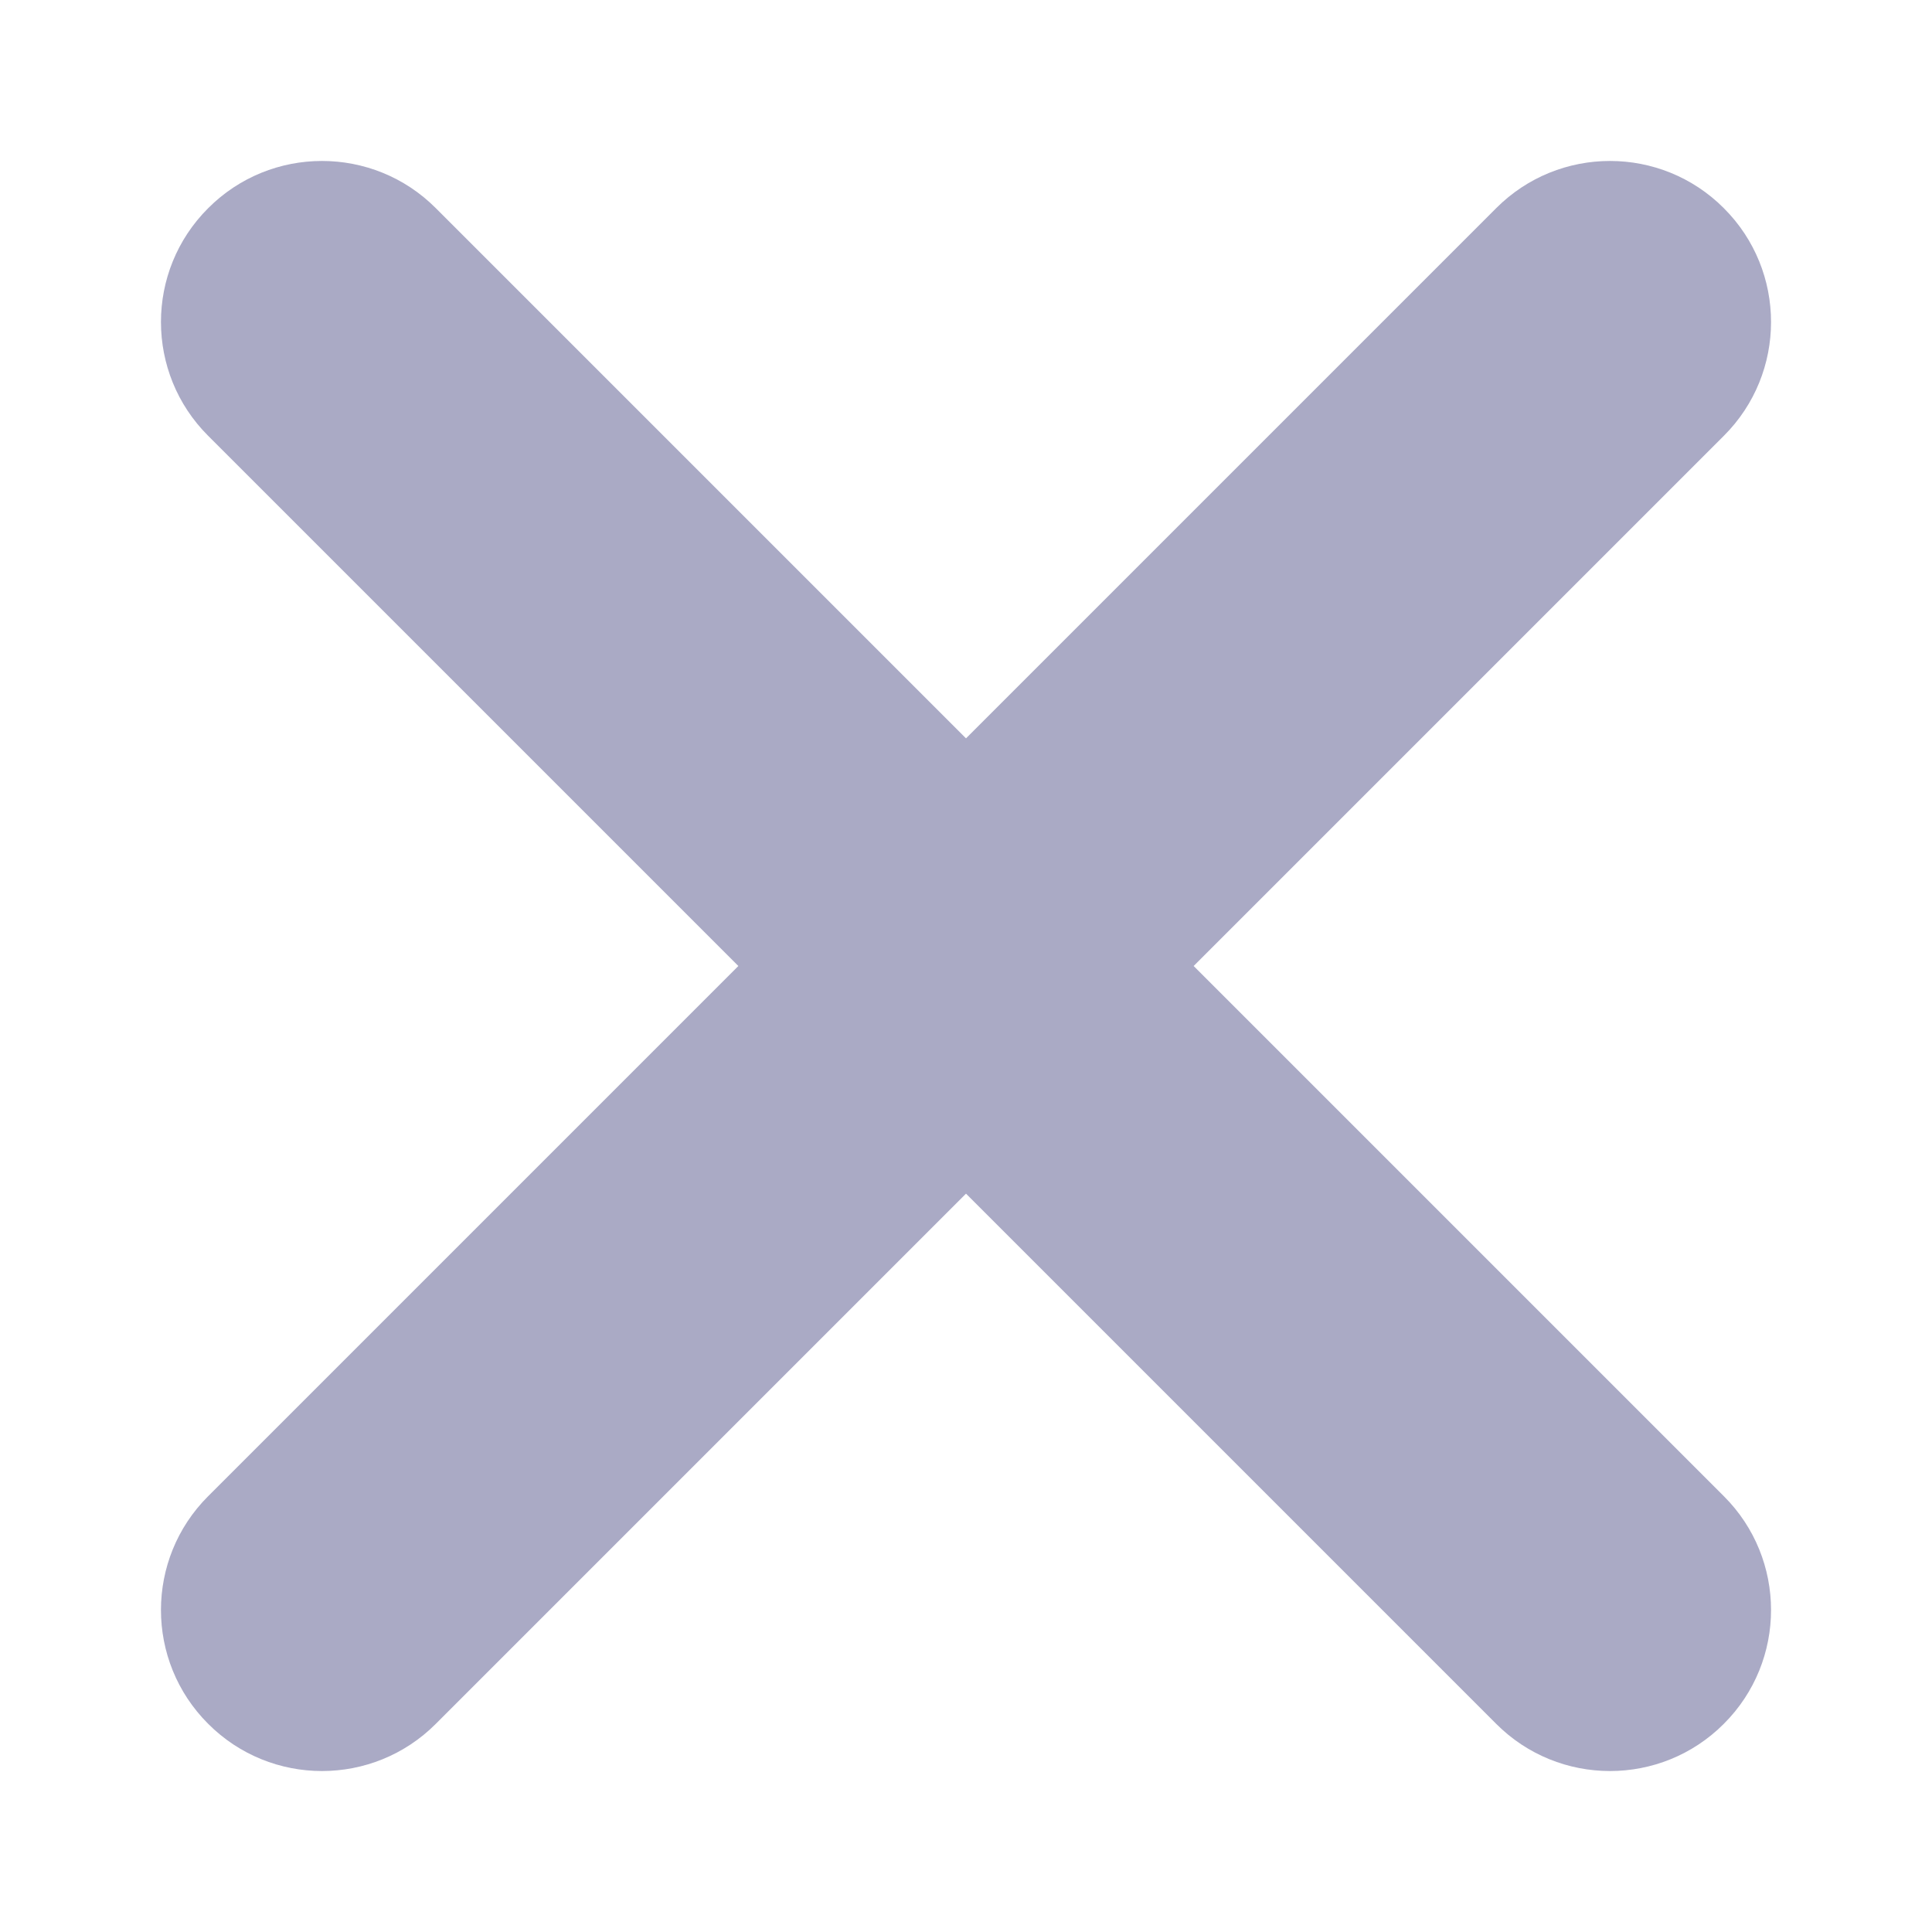<svg width="12" height="12" viewBox="0 0 12 12" fill="none" xmlns="http://www.w3.org/2000/svg">
<path fill-rule="evenodd" clip-rule="evenodd" d="M1.293 1.293C1.683 0.902 2.317 0.902 2.707 1.293L6 4.586L9.293 1.293C9.683 0.902 10.317 0.902 10.707 1.293C11.098 1.683 11.098 2.317 10.707 2.707L7.414 6L10.707 9.293C11.098 9.683 11.098 10.317 10.707 10.707C10.317 11.098 9.683 11.098 9.293 10.707L6 7.414L2.707 10.707C2.317 11.098 1.683 11.098 1.293 10.707C0.902 10.317 0.902 9.683 1.293 9.293L4.586 6L1.293 2.707C0.902 2.317 0.902 1.683 1.293 1.293Z" fill="#AAAAC5"/>
</svg>
